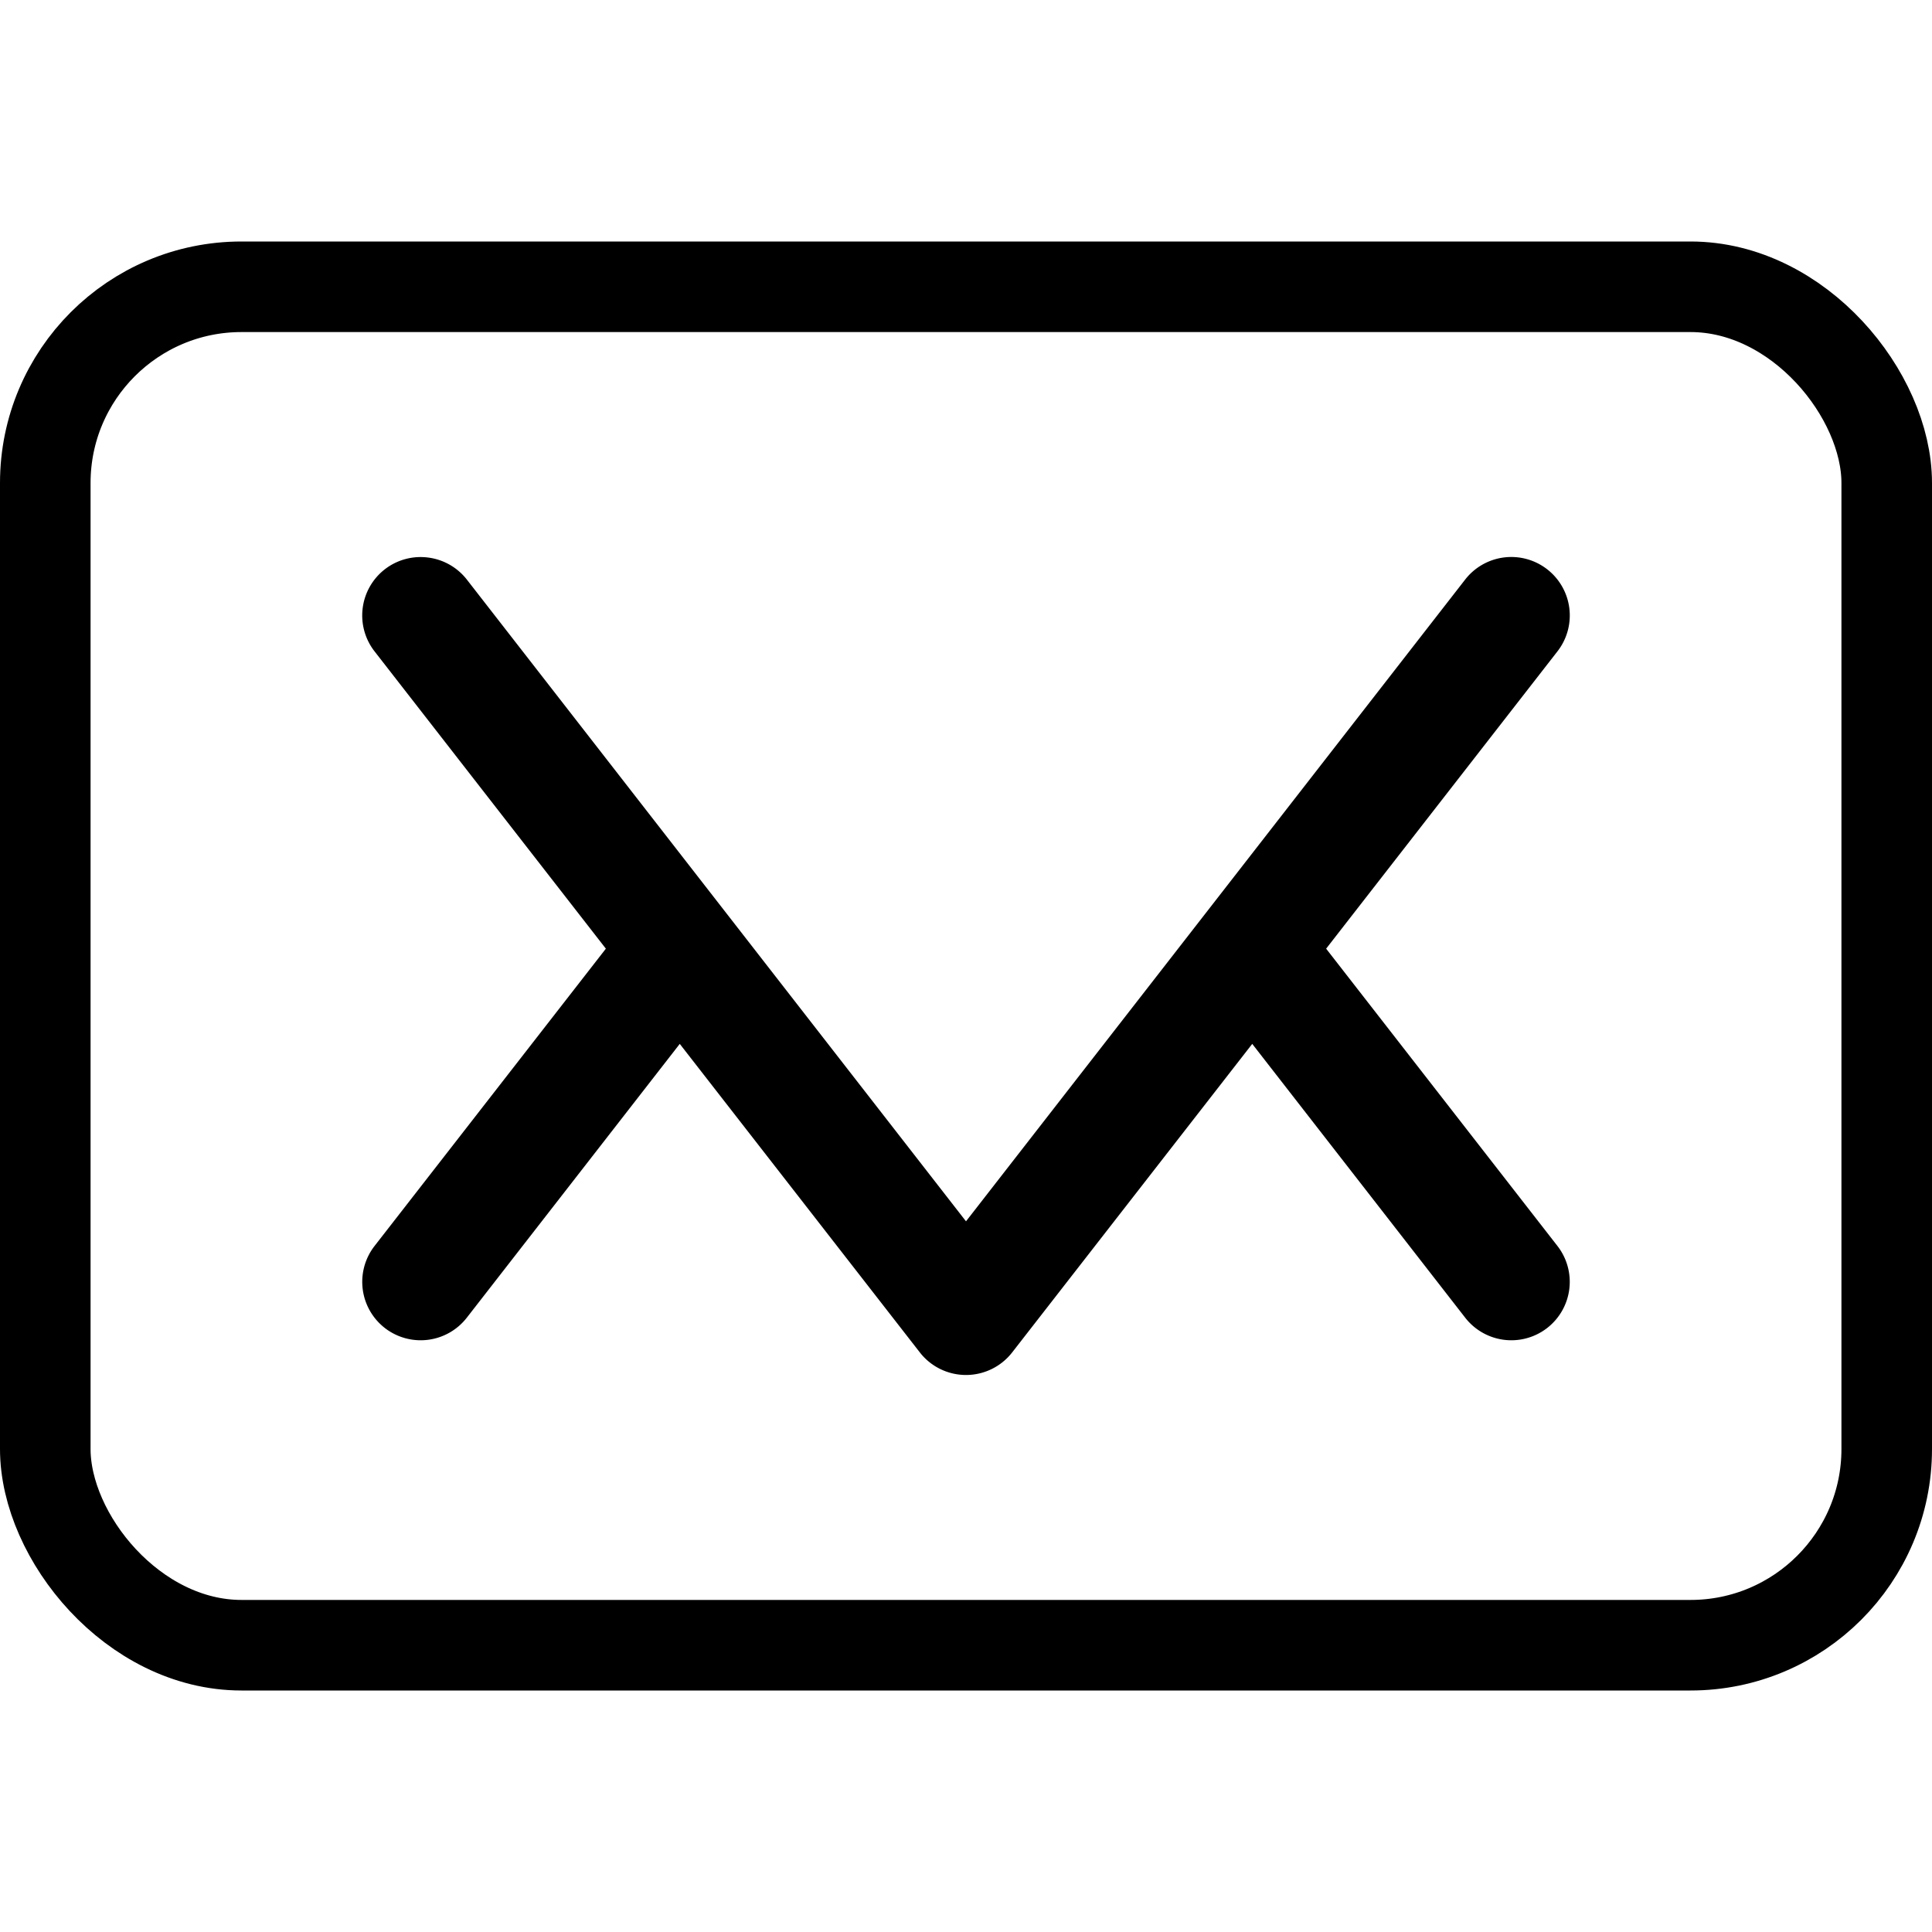 <?xml version="1.0" encoding="UTF-8" standalone="no"?>
<!-- Created with Inkscape (http://www.inkscape.org/) -->

<svg
   width="32"
   height="32"
   viewBox="0 0 32 32"
   version="1.1"
   id="svg5"
   sodipodi:docname="emailIcon.svg"
   inkscape:version="1.2 (dc2aedaf03, 2022-05-15)"
   xmlns:inkscape="http://www.inkscape.org/namespaces/inkscape"
   xmlns:sodipodi="http://sodipodi.sourceforge.net/DTD/sodipodi-0.dtd"
   xmlns="http://www.w3.org/2000/svg"
   xmlns:svg="http://www.w3.org/2000/svg">
  <sodipodi:namedview
     id="namedview7"
     pagecolor="#ffffff"
     bordercolor="#666666"
     borderopacity="1.0"
     inkscape:pageshadow="2"
     inkscape:pageopacity="0.0"
     inkscape:pagecheckerboard="0"
     inkscape:document-units="px"
     showgrid="true"
     units="px"
     inkscape:snap-grids="true"
     showguides="true"
     inkscape:guide-bbox="true"
     inkscape:zoom="17.791666"
     inkscape:cx="17.451991"
     inkscape:cy="14.02342"
     inkscape:window-width="1920"
     inkscape:window-height="1005"
     inkscape:window-x="0"
     inkscape:window-y="0"
     inkscape:window-maximized="1"
     inkscape:current-layer="layer1"
     inkscape:showpageshadow="2"
     inkscape:deskcolor="#d1d1d1">
    <inkscape:grid
       type="xygrid"
       id="grid9"
       originx="0"
       originy="0" />
    <sodipodi:guide
       position="12,34"
       orientation="1,0"
       id="guide1124"
       inkscape:locked="false" />
    <sodipodi:guide
       position="6,20"
       orientation="0,-1"
       id="guide1837"
       inkscape:locked="false" />
  </sodipodi:namedview>
  <defs
     id="defs2" />
  <g
     inkscape:label="Layer 1"
     inkscape:groupmode="layer"
     id="layer1">
    <path
       style="color:#000000;fill:#000000;stroke-width:1;stroke-linecap:round;stroke-linejoin:round;-inkscape-stroke:none"
       d="M 7.086,9.234 A 0.968,0.968 0 0 0 6.373,9.43 0.968,0.968 0 0 0 6.204,10.789 l 3.831,4.924 -3.831,4.924 a 0.968,0.968 0 0 0 0.169,1.358 0.968,0.968 0 0 0 1.358,-0.169 l 3.528,-4.536 3.977,5.111 A 0.968,0.968 0 0 0 16,22.774 0.968,0.968 0 0 0 16.764,22.401 l 3.977,-5.111 3.528,4.536 a 0.968,0.968 0 0 0 1.358,0.169 0.968,0.968 0 0 0 0.169,-1.358 l -3.831,-4.924 3.831,-4.924 A 0.968,0.968 0 0 0 25.627,9.43 0.968,0.968 0 0 0 24.268,9.599 L 16,20.229 7.732,9.599 A 0.968,0.968 0 0 0 7.086,9.234 Z"
       id="path1677" />
    <rect
       style="fill:none;stroke:#000000;stroke-width:1.5;stroke-opacity:1"
       id="rect1624"
       width="30.5"
       height="22.5"
       x="0.75"
       y="4.75"
       ry="3.25" />
  </g>
</svg>
